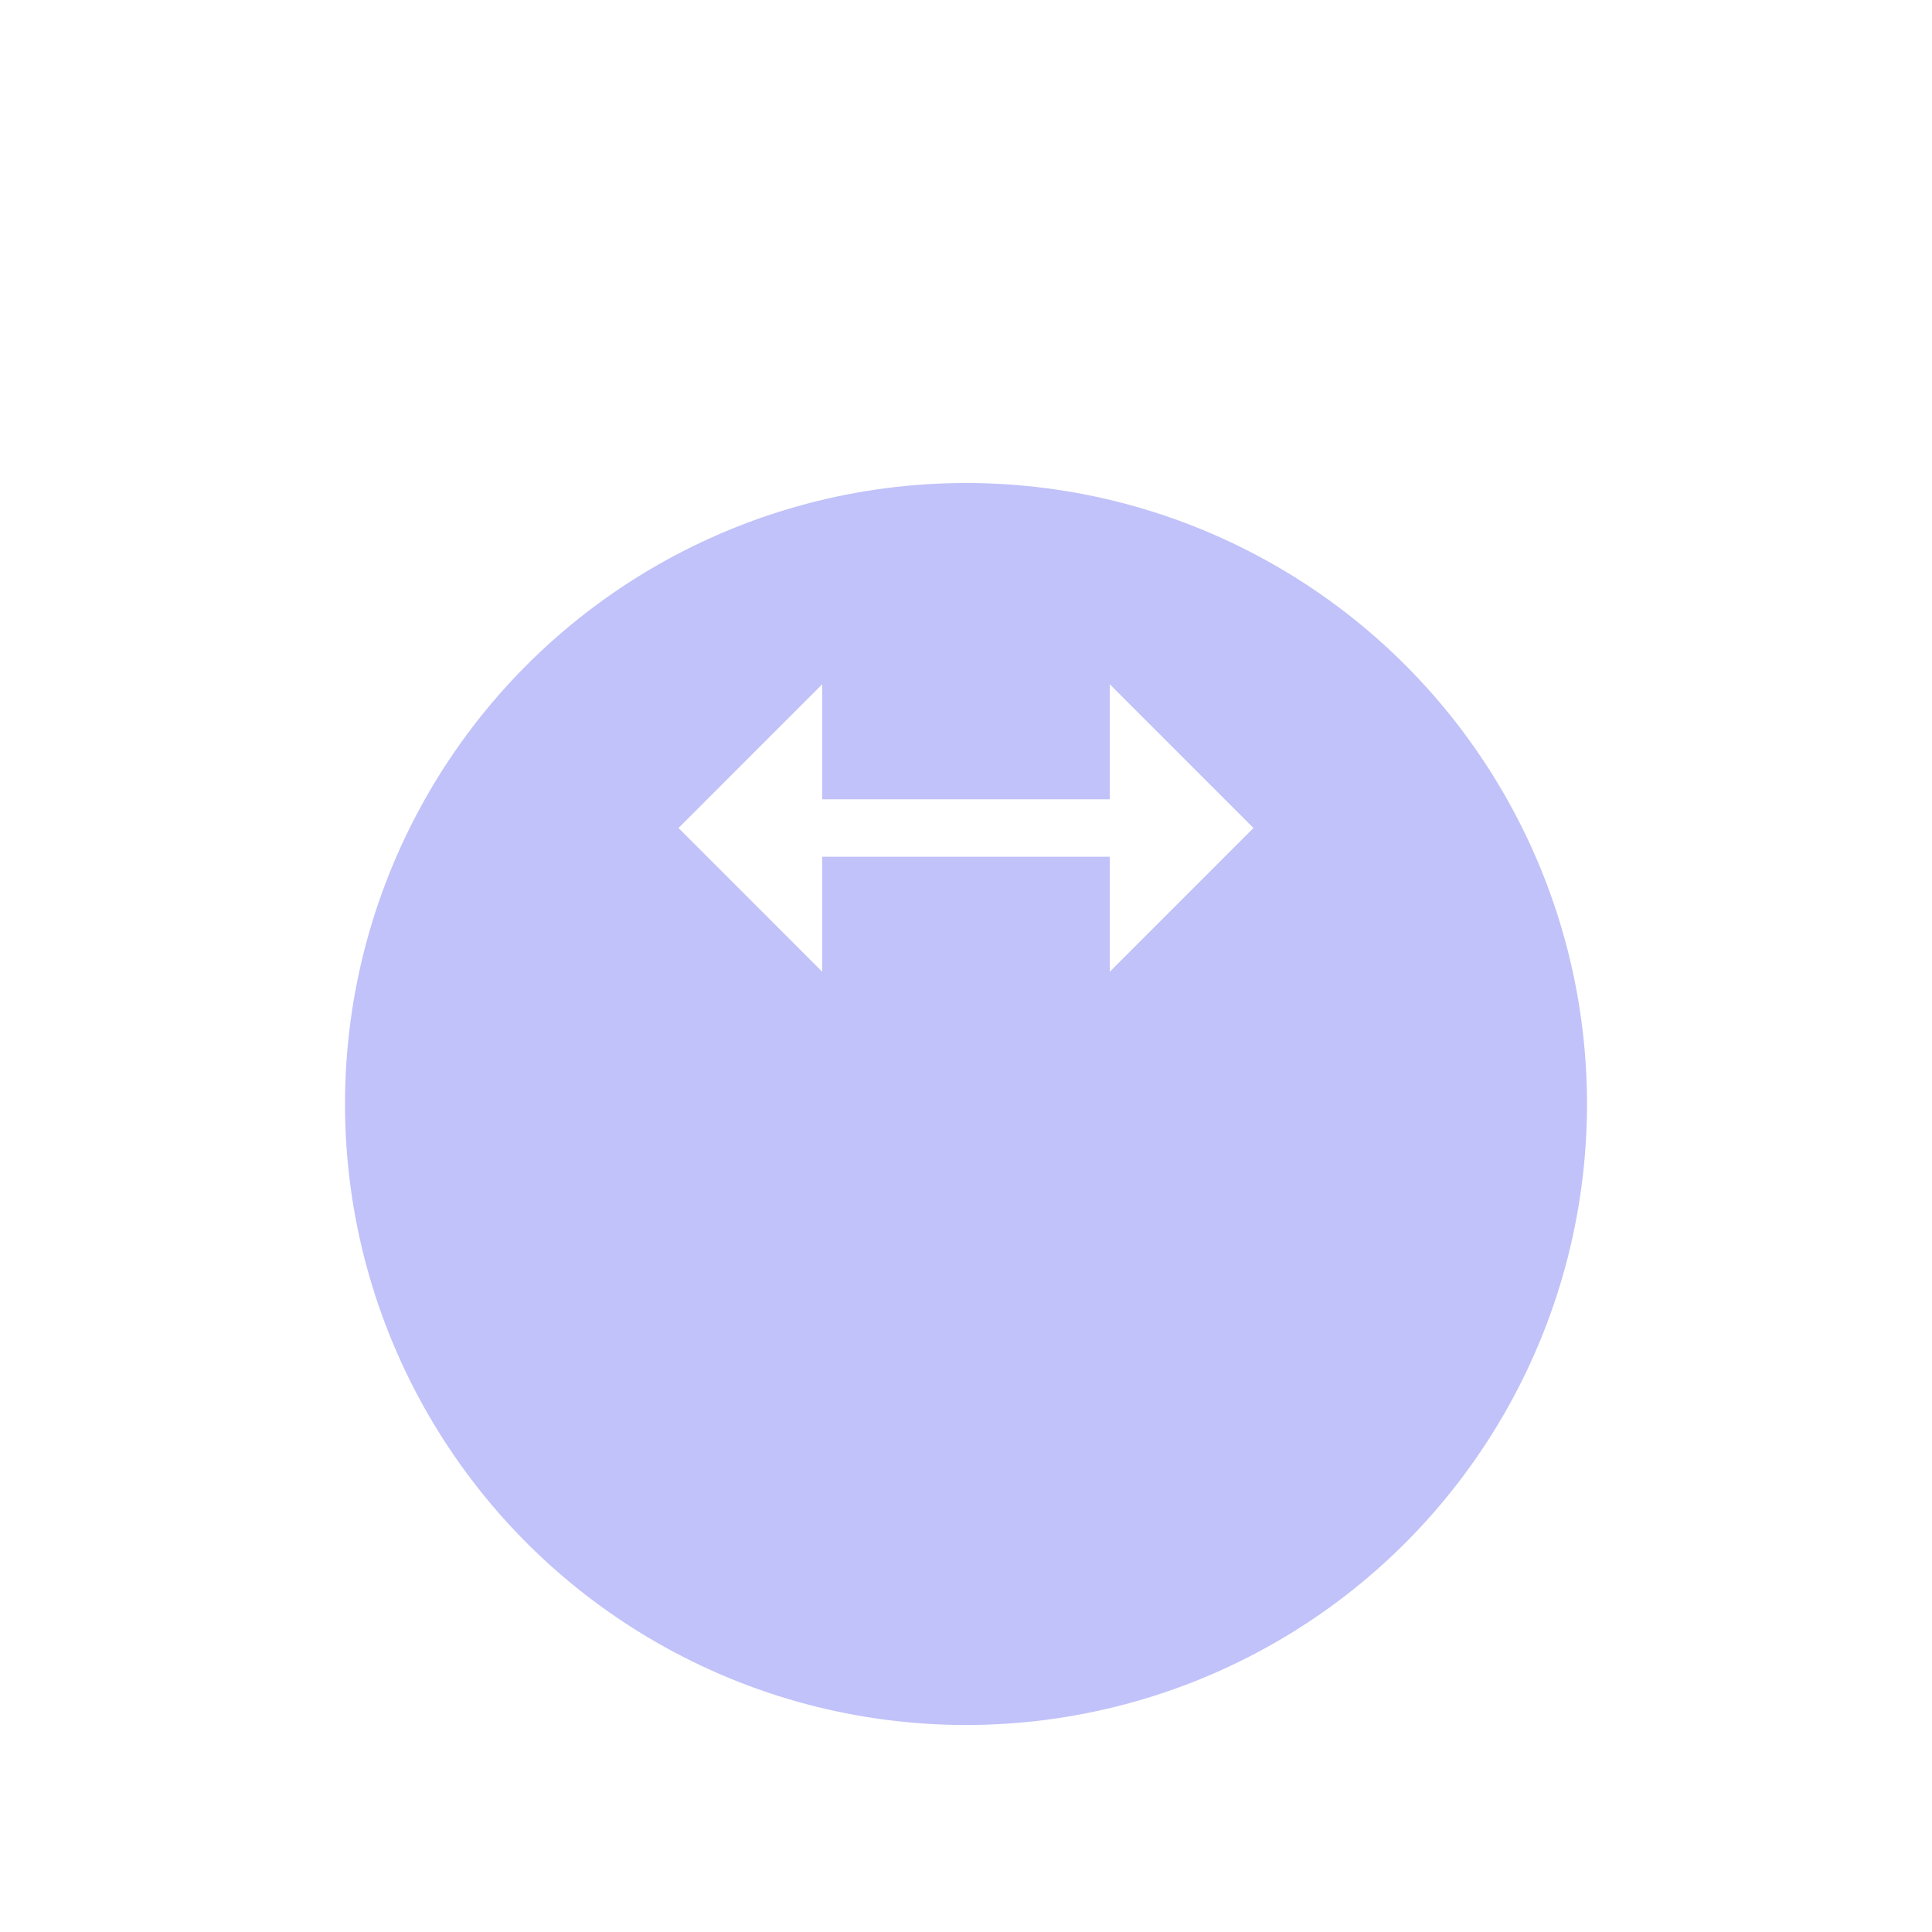 <svg width="56" height="56" viewBox="0 0 56 56" fill="none" xmlns="http://www.w3.org/2000/svg">
<g opacity="0.4" filter="url(#filter0_d_20005153_1451)">
<g filter="url(#filter1_d_20005153_1451)">
<circle cx="28" cy="20" r="18" fill="#6366F1"/>
</g>
<path d="M32.167 19.167H23.833V15.833L19.667 20L23.833 24.167V20.833H32.167V24.167L36.333 20L32.167 15.833V19.167Z" fill="white"/>
</g>
<defs>
<filter id="filter0_d_20005153_1451" x="6" y="2" width="44" height="44" filterUnits="userSpaceOnUse" color-interpolation-filters="sRGB">
<feFlood flood-opacity="0" result="BackgroundImageFix"/>
<feColorMatrix in="SourceAlpha" type="matrix" values="0 0 0 0 0 0 0 0 0 0 0 0 0 0 0 0 0 0 127 0" result="hardAlpha"/>
<feOffset dy="4"/>
<feGaussianBlur stdDeviation="2"/>
<feComposite in2="hardAlpha" operator="out"/>
<feColorMatrix type="matrix" values="0 0 0 0 0 0 0 0 0 0 0 0 0 0 0 0 0 0 0.25 0"/>
<feBlend mode="normal" in2="BackgroundImageFix" result="effect1_dropShadow_20005153_1451"/>
<feBlend mode="normal" in="SourceGraphic" in2="effect1_dropShadow_20005153_1451" result="shape"/>
</filter>
<filter id="filter1_d_20005153_1451" x="0" y="0" width="56" height="56" filterUnits="userSpaceOnUse" color-interpolation-filters="sRGB">
<feFlood flood-opacity="0" result="BackgroundImageFix"/>
<feColorMatrix in="SourceAlpha" type="matrix" values="0 0 0 0 0 0 0 0 0 0 0 0 0 0 0 0 0 0 127 0" result="hardAlpha"/>
<feMorphology radius="8" operator="erode" in="SourceAlpha" result="effect1_dropShadow_20005153_1451"/>
<feOffset dy="8"/>
<feGaussianBlur stdDeviation="9"/>
<feColorMatrix type="matrix" values="0 0 0 0 0.388 0 0 0 0 0.4 0 0 0 0 0.945 0 0 0 0.9 0"/>
<feBlend mode="normal" in2="BackgroundImageFix" result="effect1_dropShadow_20005153_1451"/>
<feBlend mode="normal" in="SourceGraphic" in2="effect1_dropShadow_20005153_1451" result="shape"/>
</filter>
</defs>
</svg>
